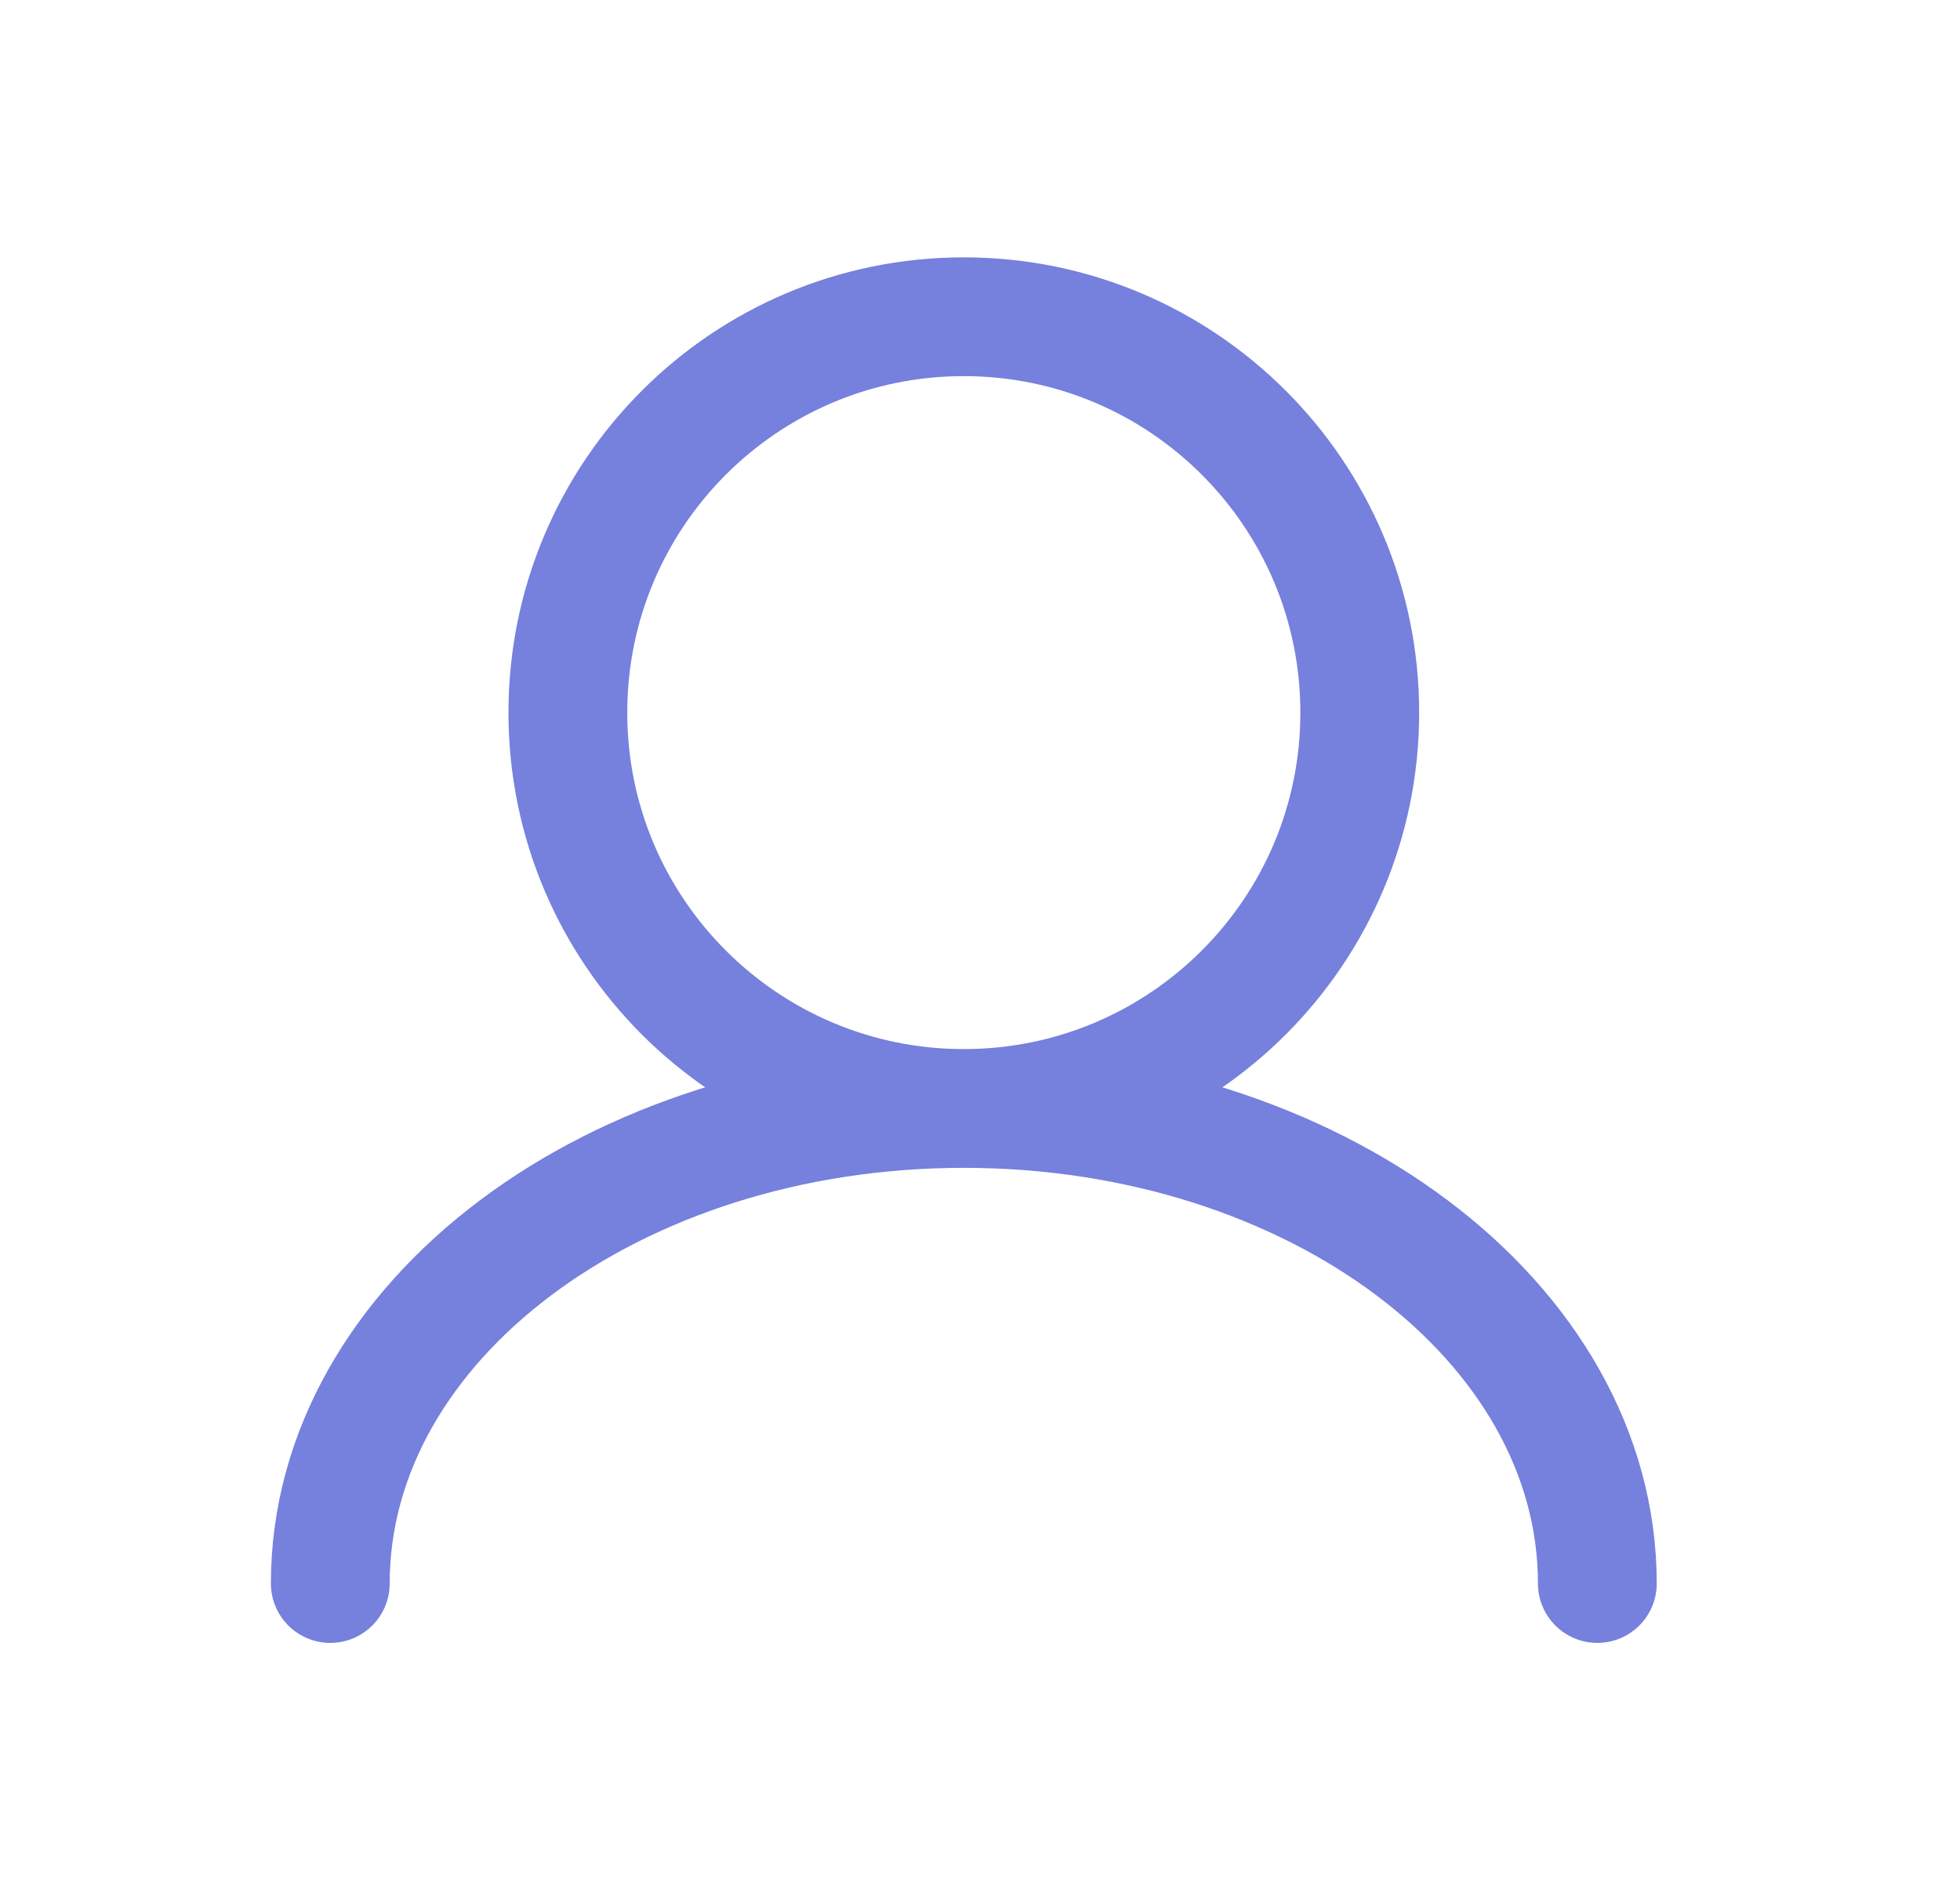 <svg width="33" height="32" viewBox="0 0 33 32" fill="none" xmlns="http://www.w3.org/2000/svg">
<g id="Icon">
<path id="Icon_2" d="M16.227 18.667C19.909 18.667 22.894 15.682 22.894 12.001C22.894 8.319 19.909 5.334 16.227 5.334C12.545 5.334 9.561 8.319 9.561 12.001C9.561 15.682 12.545 18.667 16.227 18.667ZM16.227 18.667C10.336 18.667 5.561 22.249 5.561 26.667M16.227 18.667C22.118 18.667 26.894 22.249 26.894 26.667" stroke="#7680DD" stroke-width="2" stroke-linecap="round"/>
</g>
</svg>

